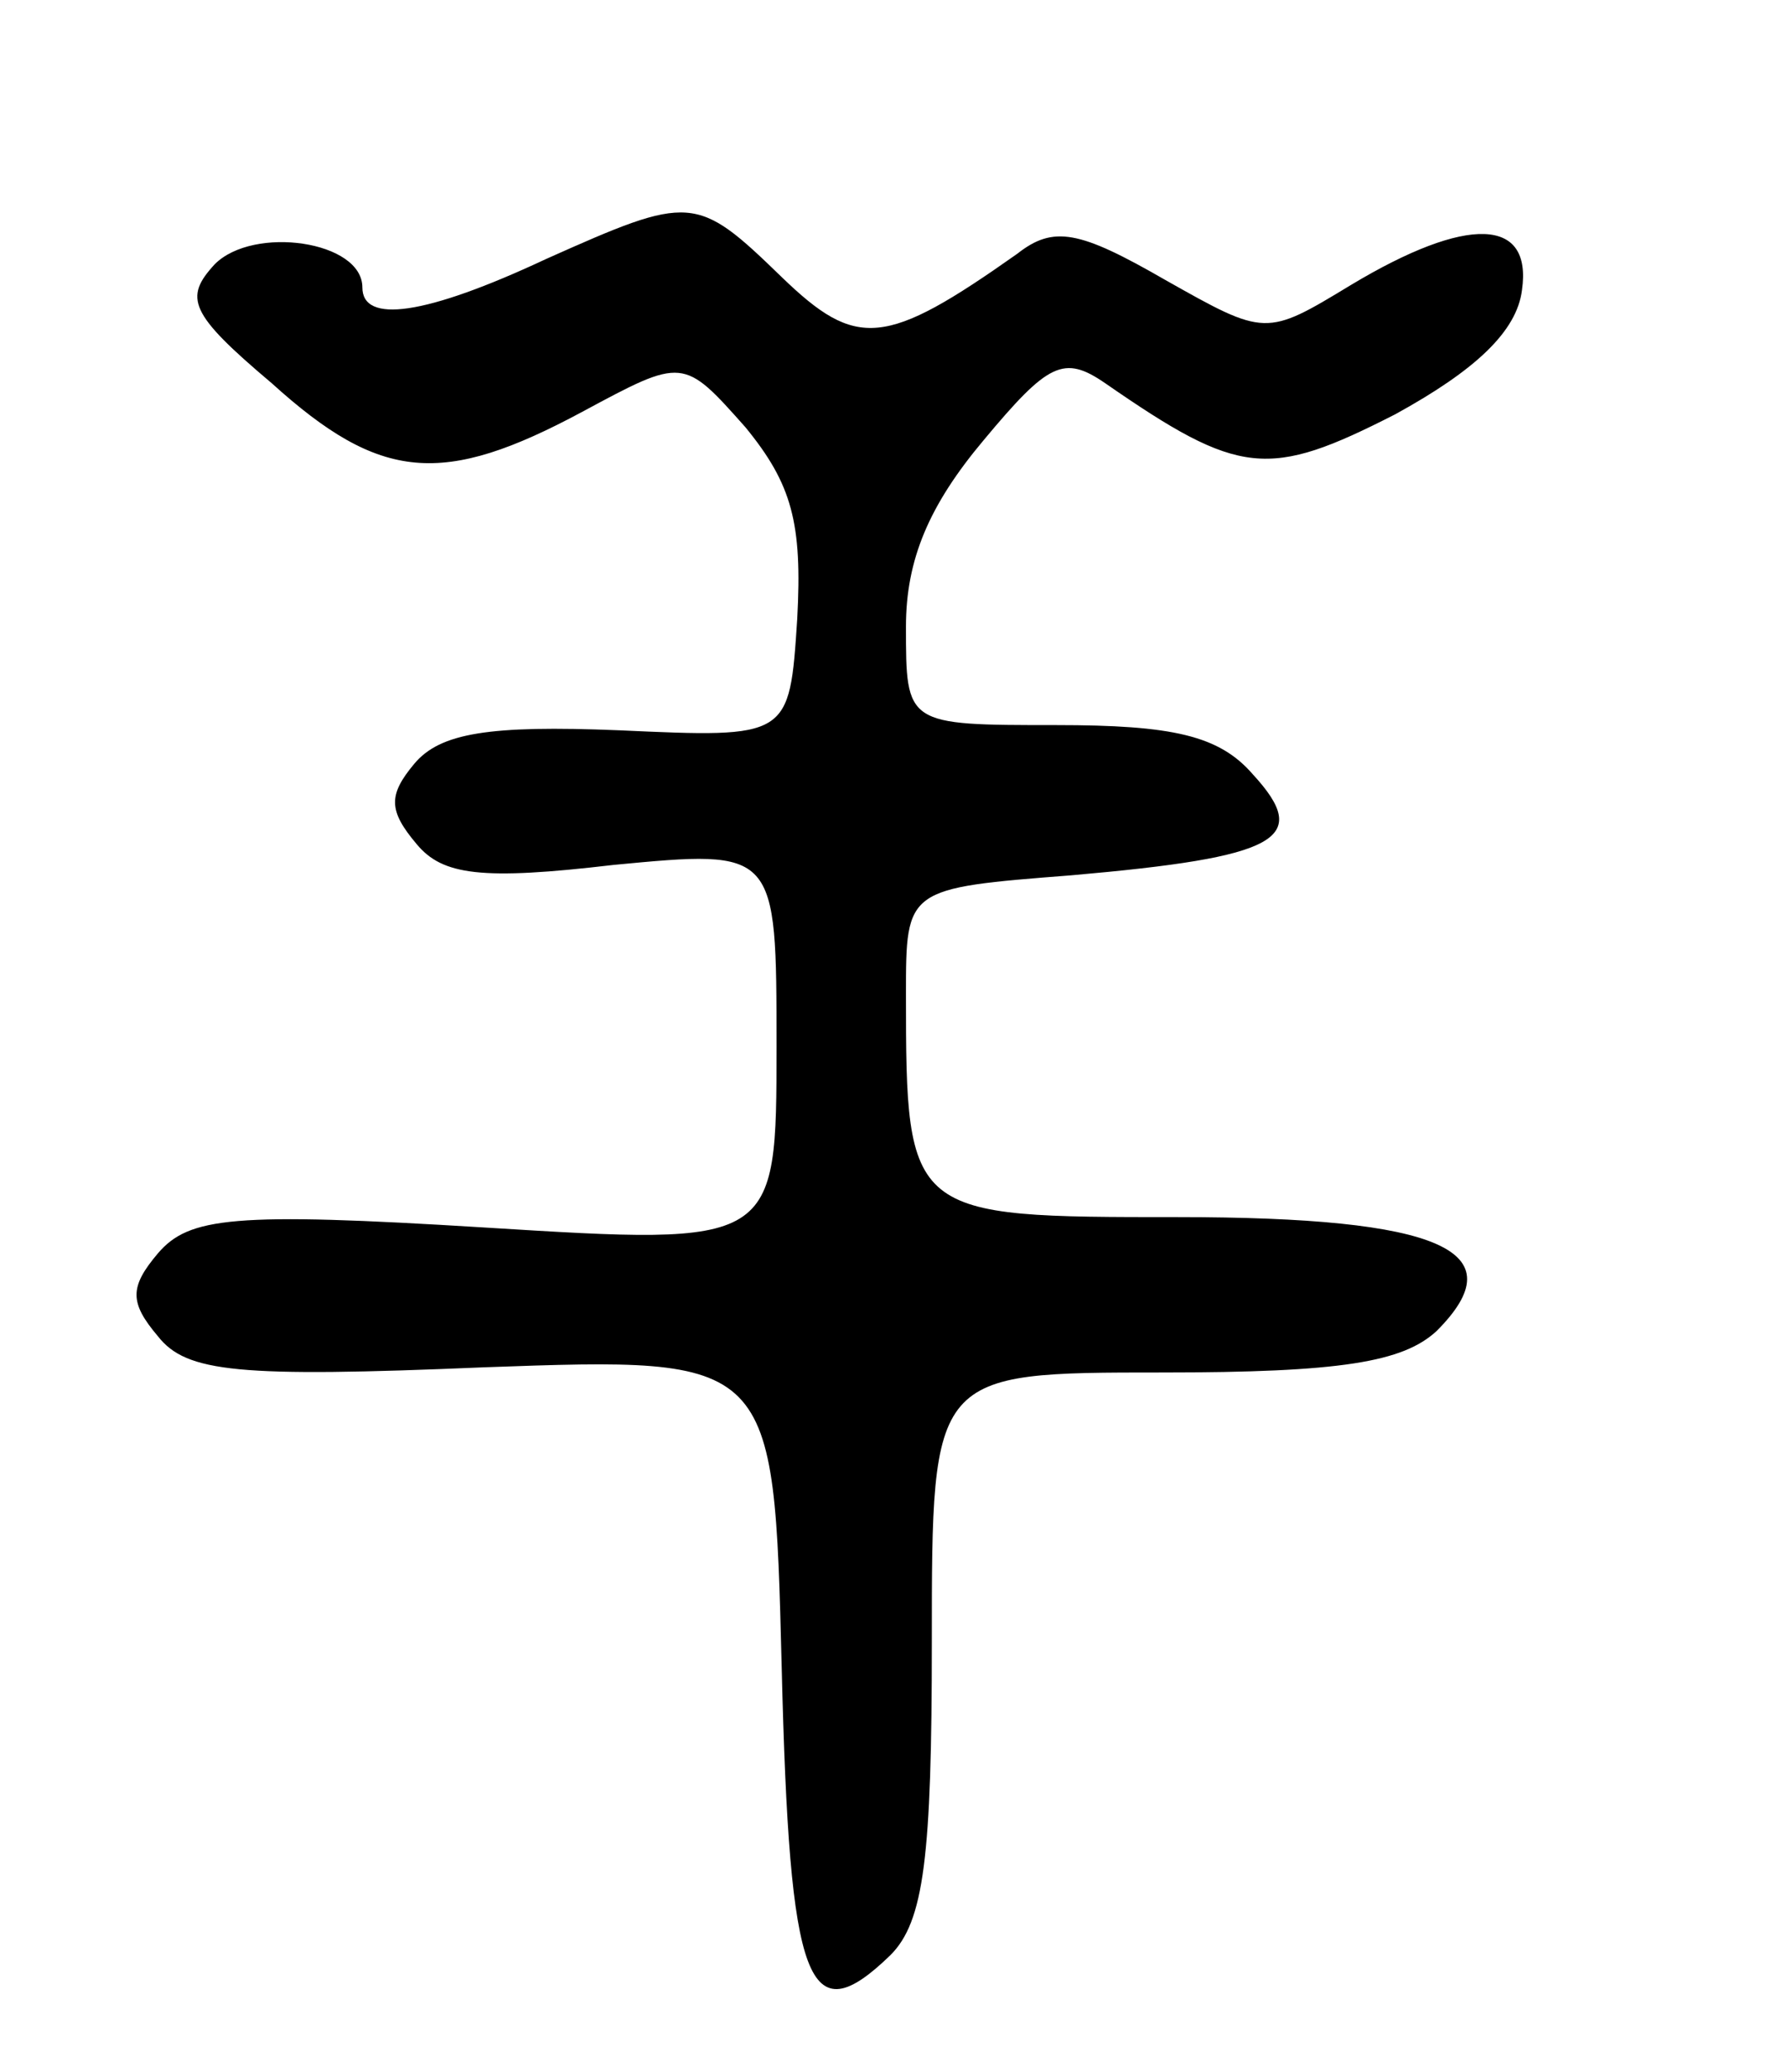 <svg version="1.0" xmlns="http://www.w3.org/2000/svg"
 width="69pt" height="80pt" viewBox="0 0 69 80"
 preserveAspectRatio="xMidYMid meet">
<g transform="translate(0,80) scale(0.1,-0.1)"
fill="#000000" stroke="none">
<path d="M211 700 c-47 -22 -71 -25 -71 -11 0 18 -42 24 -57 9 -12 -13 -10
-19 22 -46 42 -38 66 -40 120 -11 39 21 39 21 63 -6 18 -22 22 -37 20 -74 -3
-46 -3 -46 -69 -43 -50 2 -69 -1 -79 -13 -10 -12 -10 -18 1 -31 10 -12 25 -14
76 -8 63 6 63 6 63 -70 0 -77 0 -77 -113 -70 -97 6 -114 4 -126 -10 -11 -13
-11 -19 0 -32 11 -14 31 -16 126 -12 112 4 112 4 115 -116 3 -123 10 -142 42
-111 13 13 16 38 16 121 0 104 0 104 89 104 69 0 93 4 106 16 31 31 2 44 -100
44 -104 0 -105 0 -105 86 0 41 0 41 64 46 80 7 93 14 70 39 -13 15 -31 19 -76
19 -58 0 -58 0 -58 38 0 26 9 47 30 72 25 30 31 33 47 22 52 -36 63 -37 112
-12 31 17 47 32 49 48 4 28 -21 29 -66 2 -33 -20 -33 -20 -72 2 -33 19 -43 21
-57 10 -51 -36 -62 -37 -91 -9 -33 32 -35 32 -91 7z"/>
</g>
</svg>
